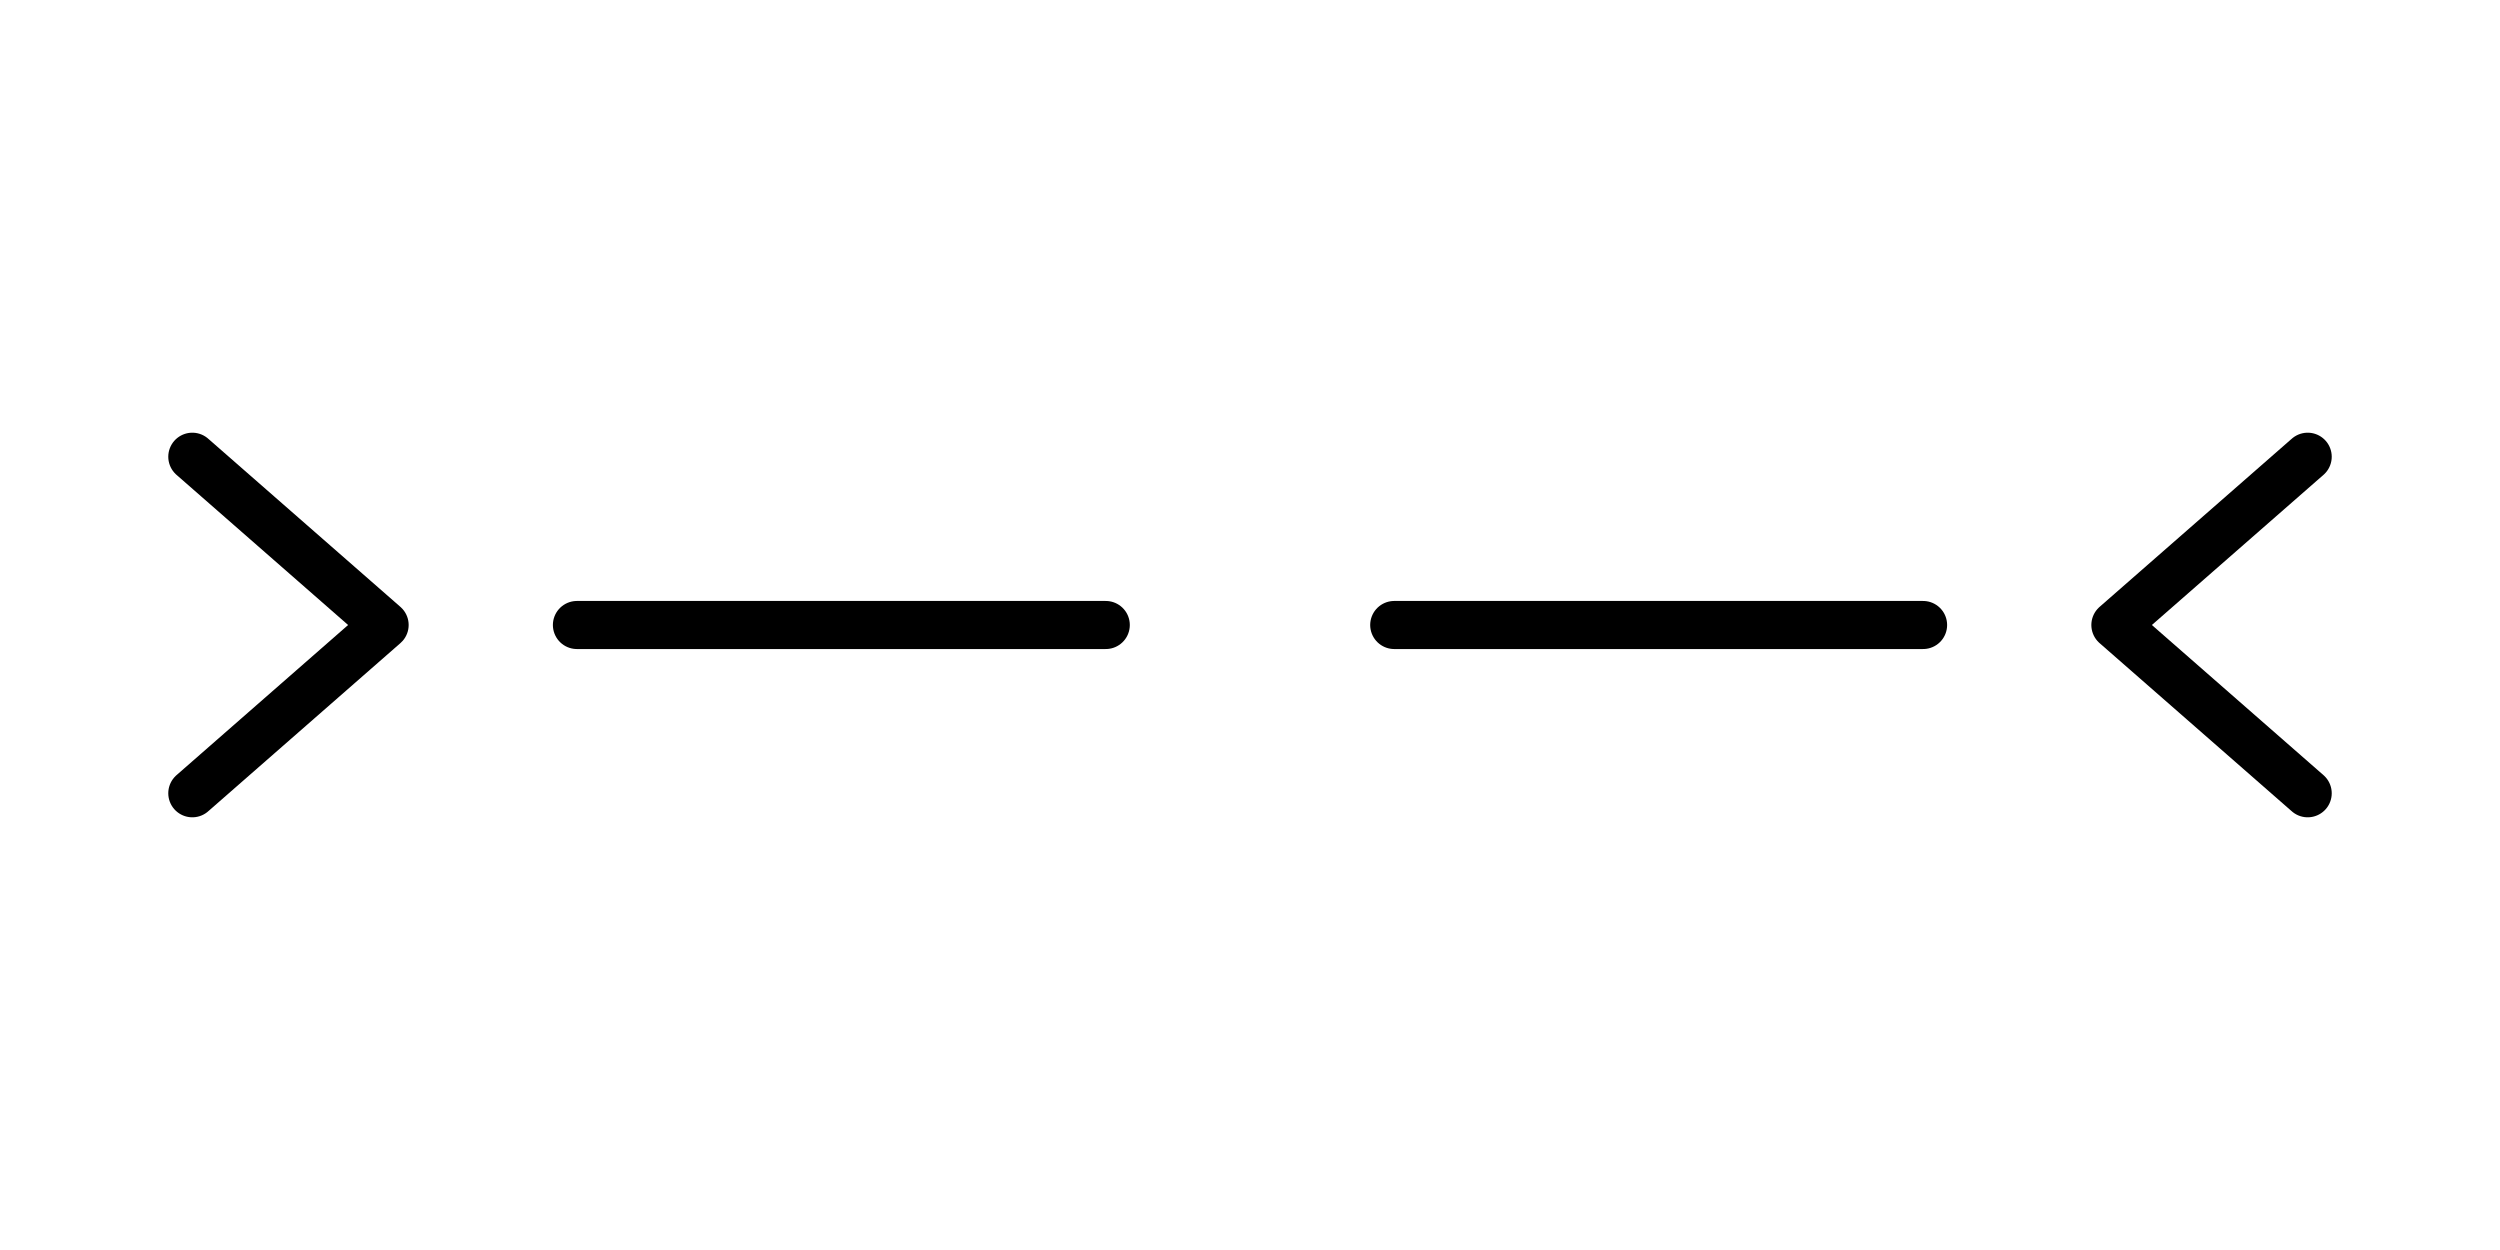 <svg width="52" height="26" viewBox="0 0 52 26" fill="none" xmlns="http://www.w3.org/2000/svg">
<path d="M40 13L29 13" stroke="black" stroke-linecap="round"/>
<path d="M23 13L12 13" stroke="black" stroke-linecap="round"/>
<path d="M4 9.5L8 13L4 16.5" stroke="black" stroke-linecap="round" stroke-linejoin="round"/>
<path d="M48 9.5L44 13L48 16.5" stroke="black" stroke-linecap="round" stroke-linejoin="round"/>
</svg>
